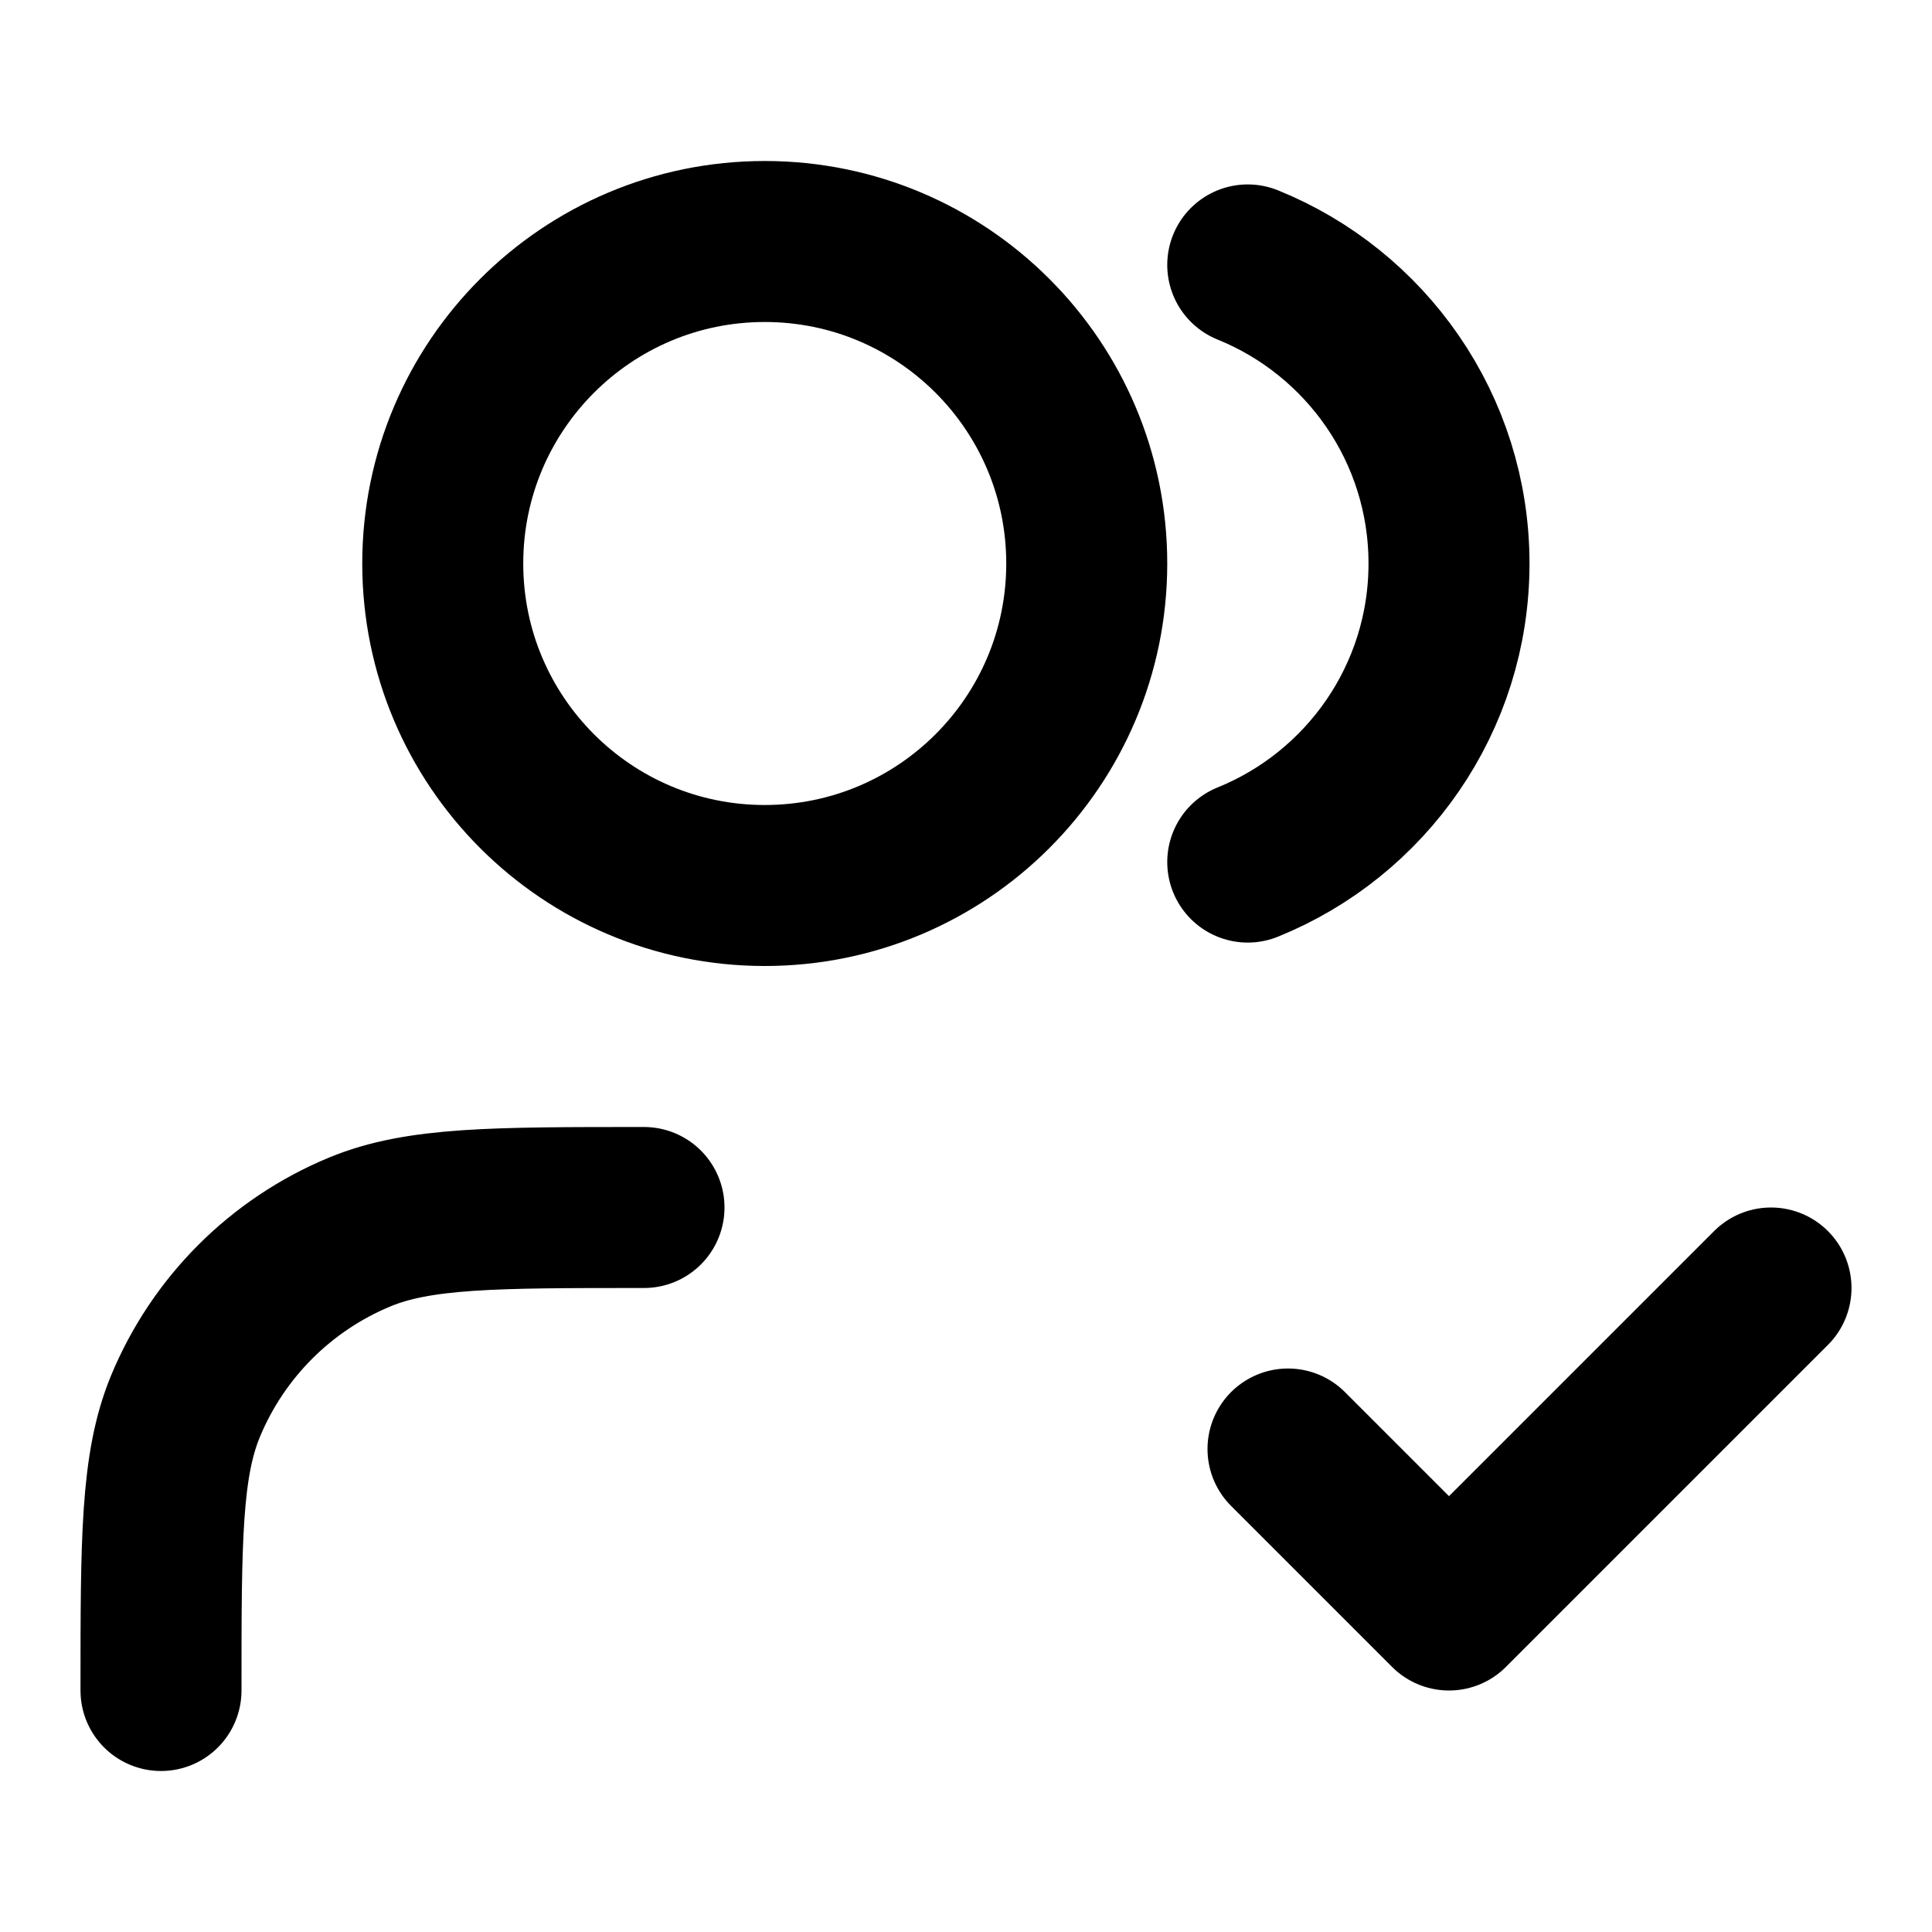 <?xml version="1.0" encoding="UTF-8"?>
<svg width="24px" height="24px" viewBox="0 0 24 24" version="1.1" xmlns="http://www.w3.org/2000/svg" xmlns:xlink="http://www.w3.org/1999/xlink">
    <title>users-check</title>
    <g id="Line-icons" stroke="none" stroke-width="1" fill="none" fill-rule="evenodd" stroke-linecap="round" stroke-linejoin="round">
        <g id="Users" transform="translate(-608, -556)" fill-rule="nonzero" stroke="#000000" stroke-width="2">
            <g id="Icon" transform="translate(610, 559)">
                <polyline points="14 15 16 17 20 13"></polyline>
                <path d="M7.5,8 C9.709,8 11.5,6.209 11.5,4 C11.5,1.791 9.709,0 7.5,0 C5.291,0 3.5,1.791 3.5,4 C3.5,6.209 5.291,8 7.5,8 Z"></path>
                <path d="M6,12 L6,12 L6,12 C4.136,12 3.204,12 2.469,12.304 C1.489,12.71 0.71,13.489 0.304,14.469 C0,15.204 0,16.136 0,18 M13.5,0.291 C14.966,0.884 16,2.321 16,4 C16,5.679 14.966,7.116 13.5,7.709"></path>
            </g>
        </g>
    </g>
</svg>
